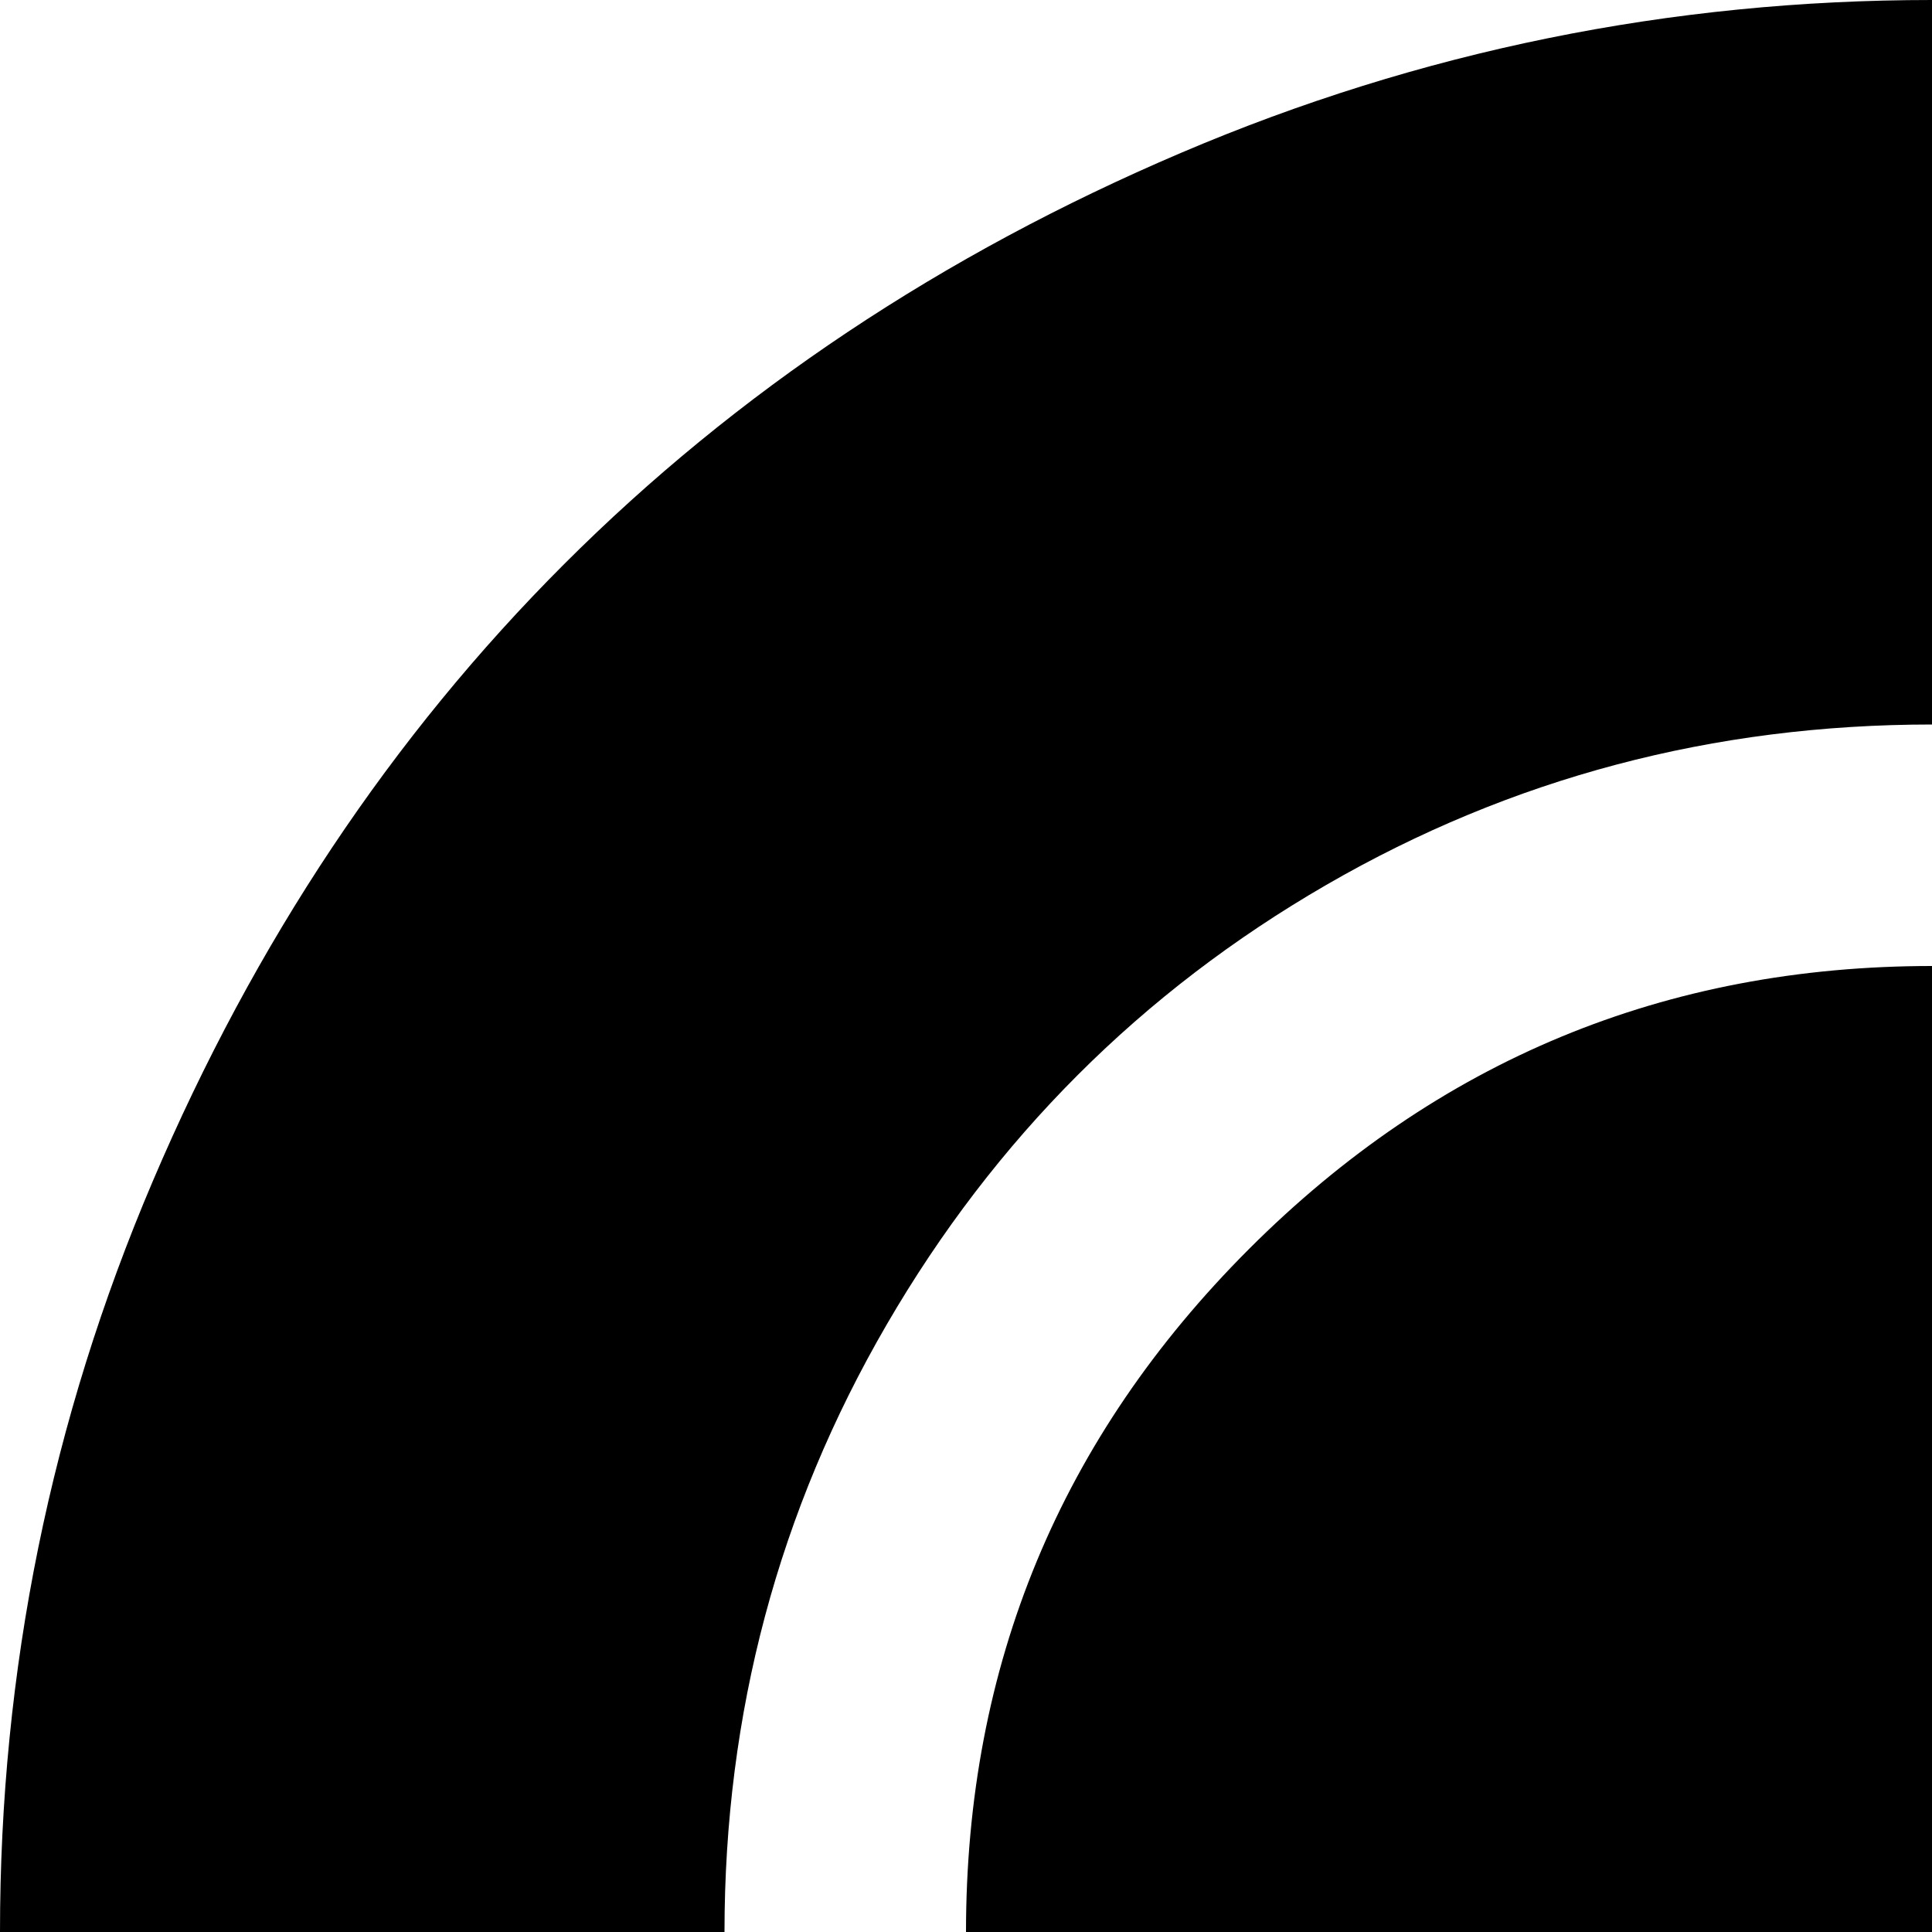 <svg xmlns="http://www.w3.org/2000/svg" version="1.1" viewBox="0 0 512 512" fill="currentColor"><path fill="currentColor" d="M512 1024q-104 0-199-40.5t-163.5-109T40.5 711T0 512t40.5-199t109-163.5T313 40.5T512 0t199 40.5t163.5 109t109 163.5t40.5 199t-40.5 199t-109 163.5t-163.5 109t-199 40.5m0-832q-87 0-160.5 42.5T235 351t-43 161t43 160.5T351.5 789T512 832t160.5-43T789 672.5T832 512t-43-161t-116.5-116.5T512 192m0 576q-106 0-181-75t-75-181t75-181t181-75t181 75t75 181t-75 181t-181 75"/></svg>